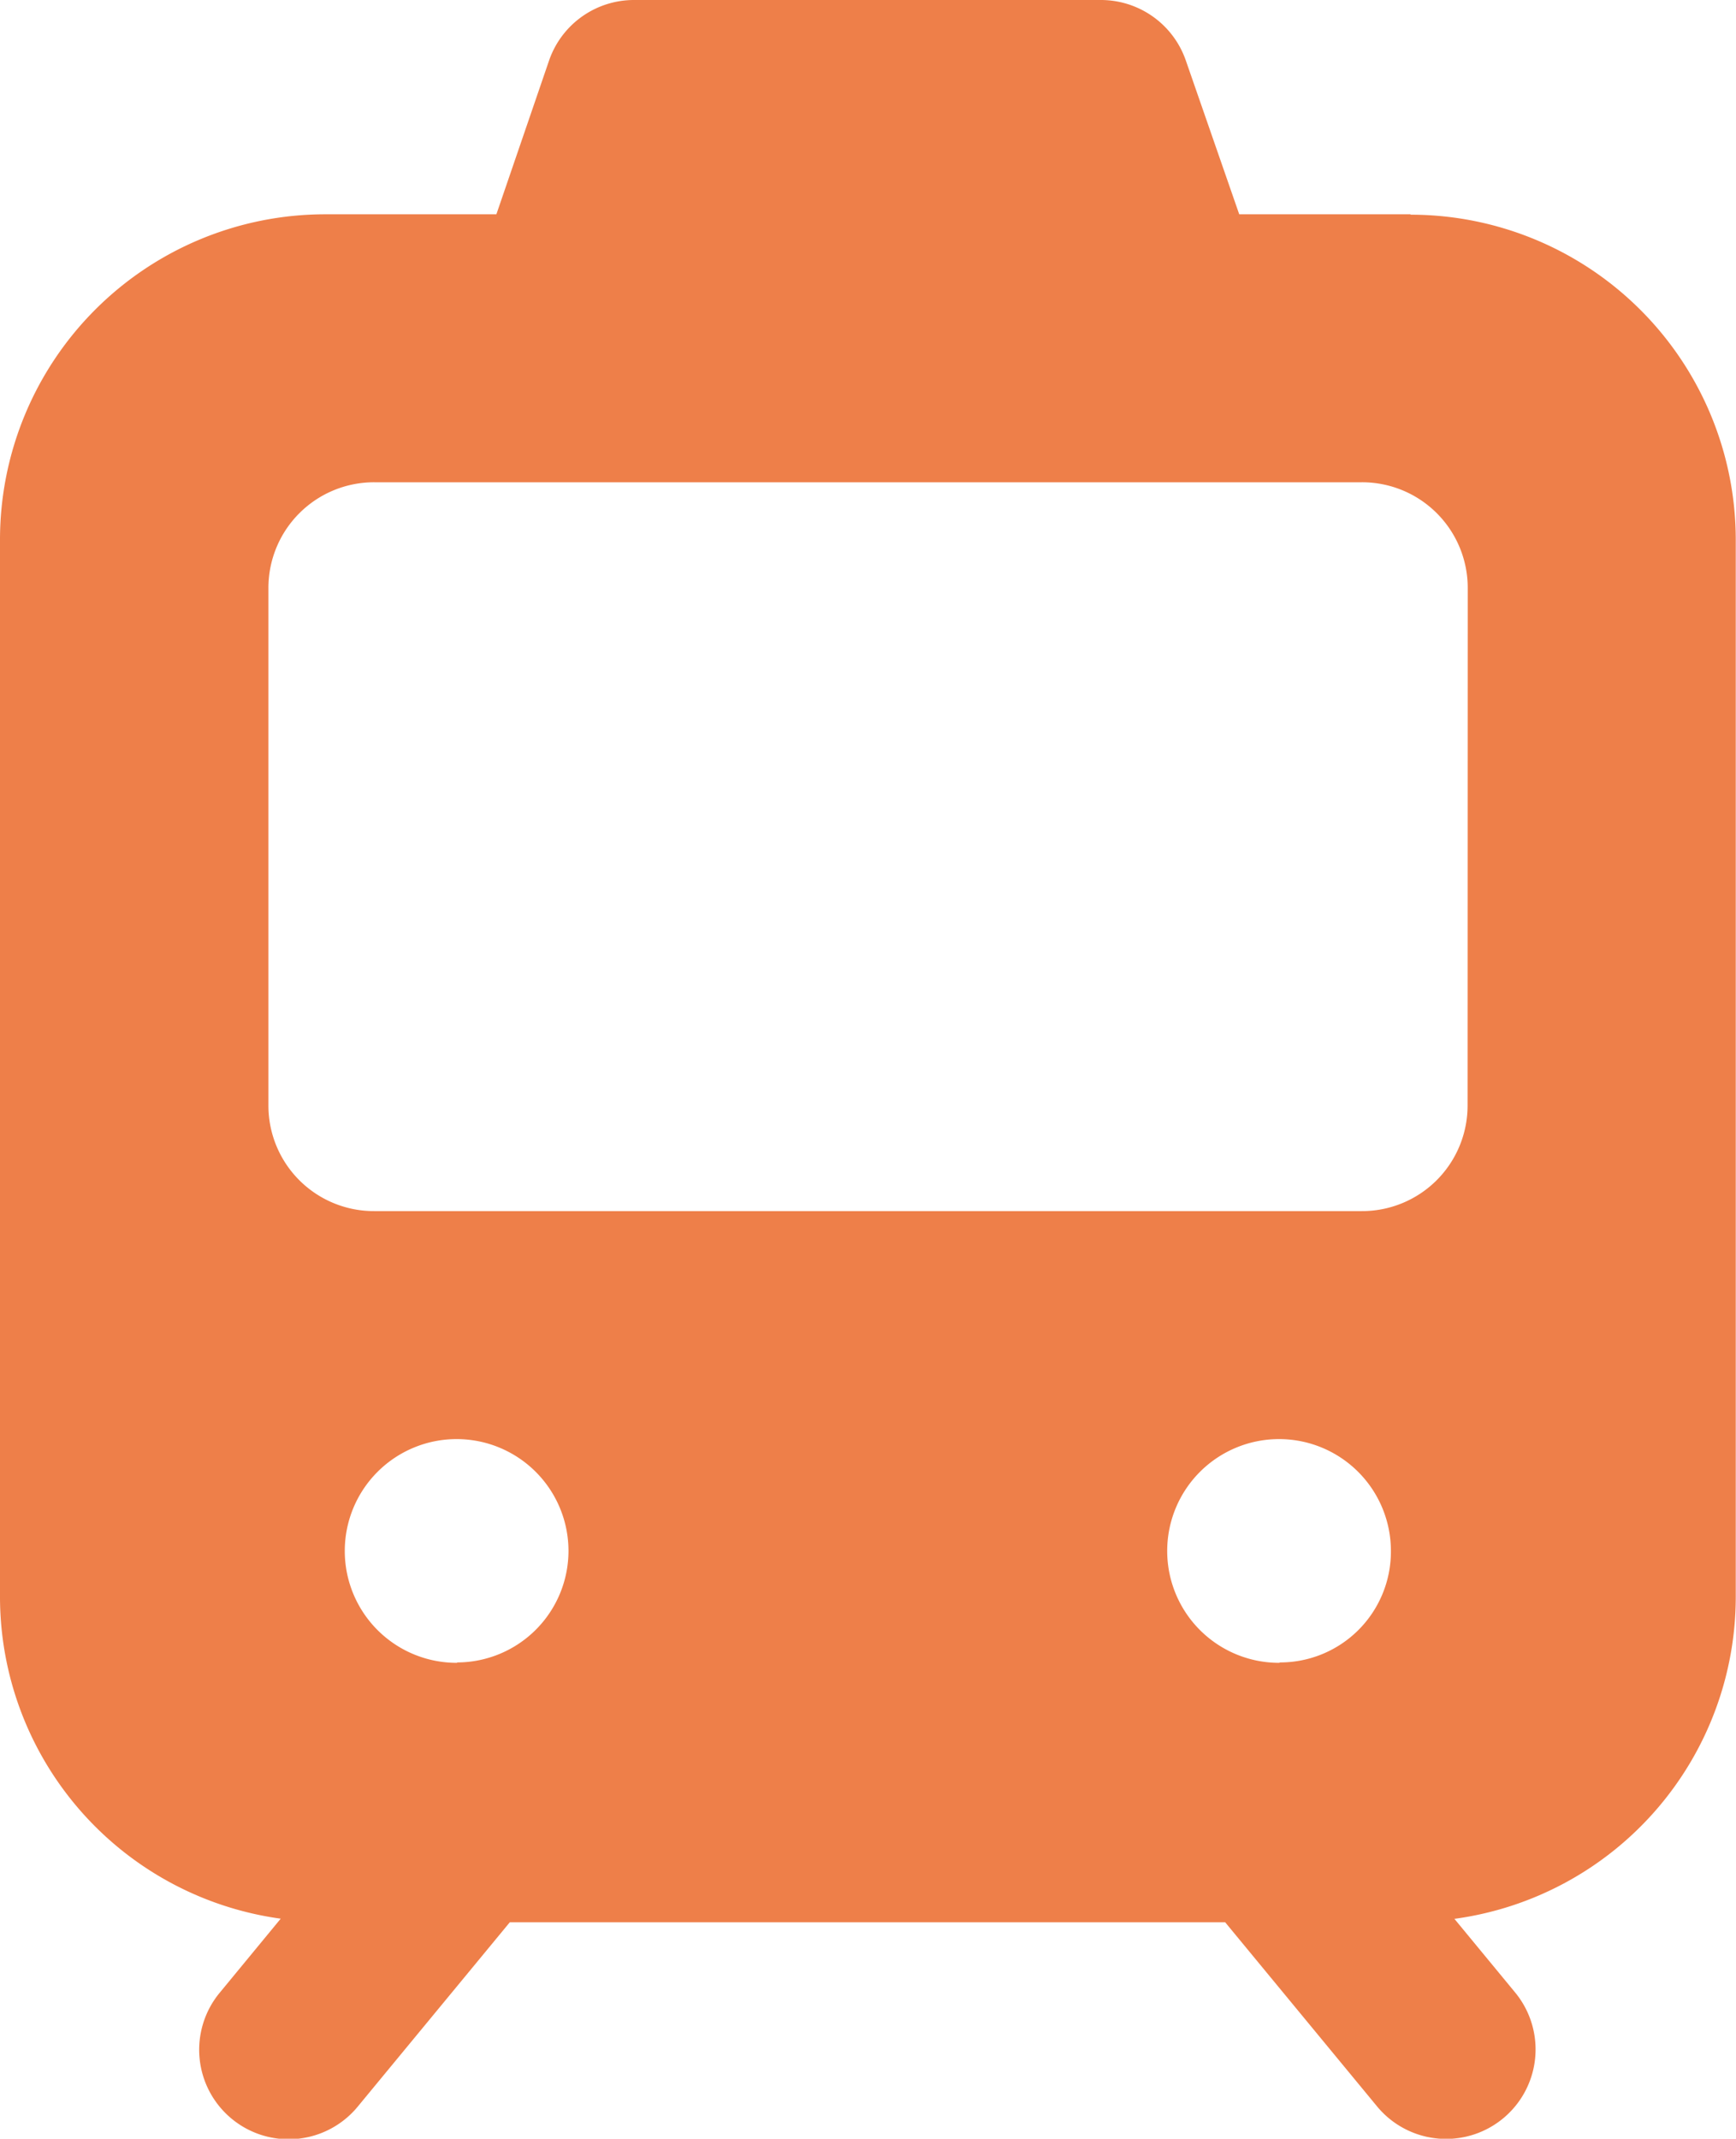 <svg xmlns="http://www.w3.org/2000/svg" width="22.054" height="27.167" viewBox="0 0 22.054 27.167">
  <g id="Group_6124" data-name="Group 6124" transform="translate(-482 -429.828)">
    <path id="Path_5531" data-name="Path 5531" d="M499.92,432.55h-2.177l-.681-1.961a1.142,1.142,0,0,0-1.081-.761h-5.923a1.141,1.141,0,0,0-1.08.761l-.672,1.961h-2.174A4.133,4.133,0,0,0,482,436.682V450.1a4.129,4.129,0,0,0,3.566,4.1h0l-.776.942a1.136,1.136,0,1,0,1.754,1.446l1.933-2.343h9.087l1.933,2.343a1.137,1.137,0,0,0,1.755-1.446l-.776-.941h.009a4.13,4.13,0,0,0,3.566-4.1l0-13.414a4.132,4.132,0,0,0-4.131-4.132Zm-12.113,18.4a1.421,1.421,0,1,1,1.415-1.415A1.418,1.418,0,0,1,487.807,450.945Zm10.448,0a1.421,1.421,0,1,1,1.415-1.415A1.408,1.408,0,0,1,498.255,450.945Zm2.389-7.074a1.34,1.34,0,0,1-1.346,1.336H486.756a1.34,1.34,0,0,1-1.346-1.336V437.3a1.342,1.342,0,0,1,1.346-1.346H499.3a1.342,1.342,0,0,1,1.346,1.346Z" transform="translate(0 0)" fill="#ee7f49"/>
  </g>
</svg>

